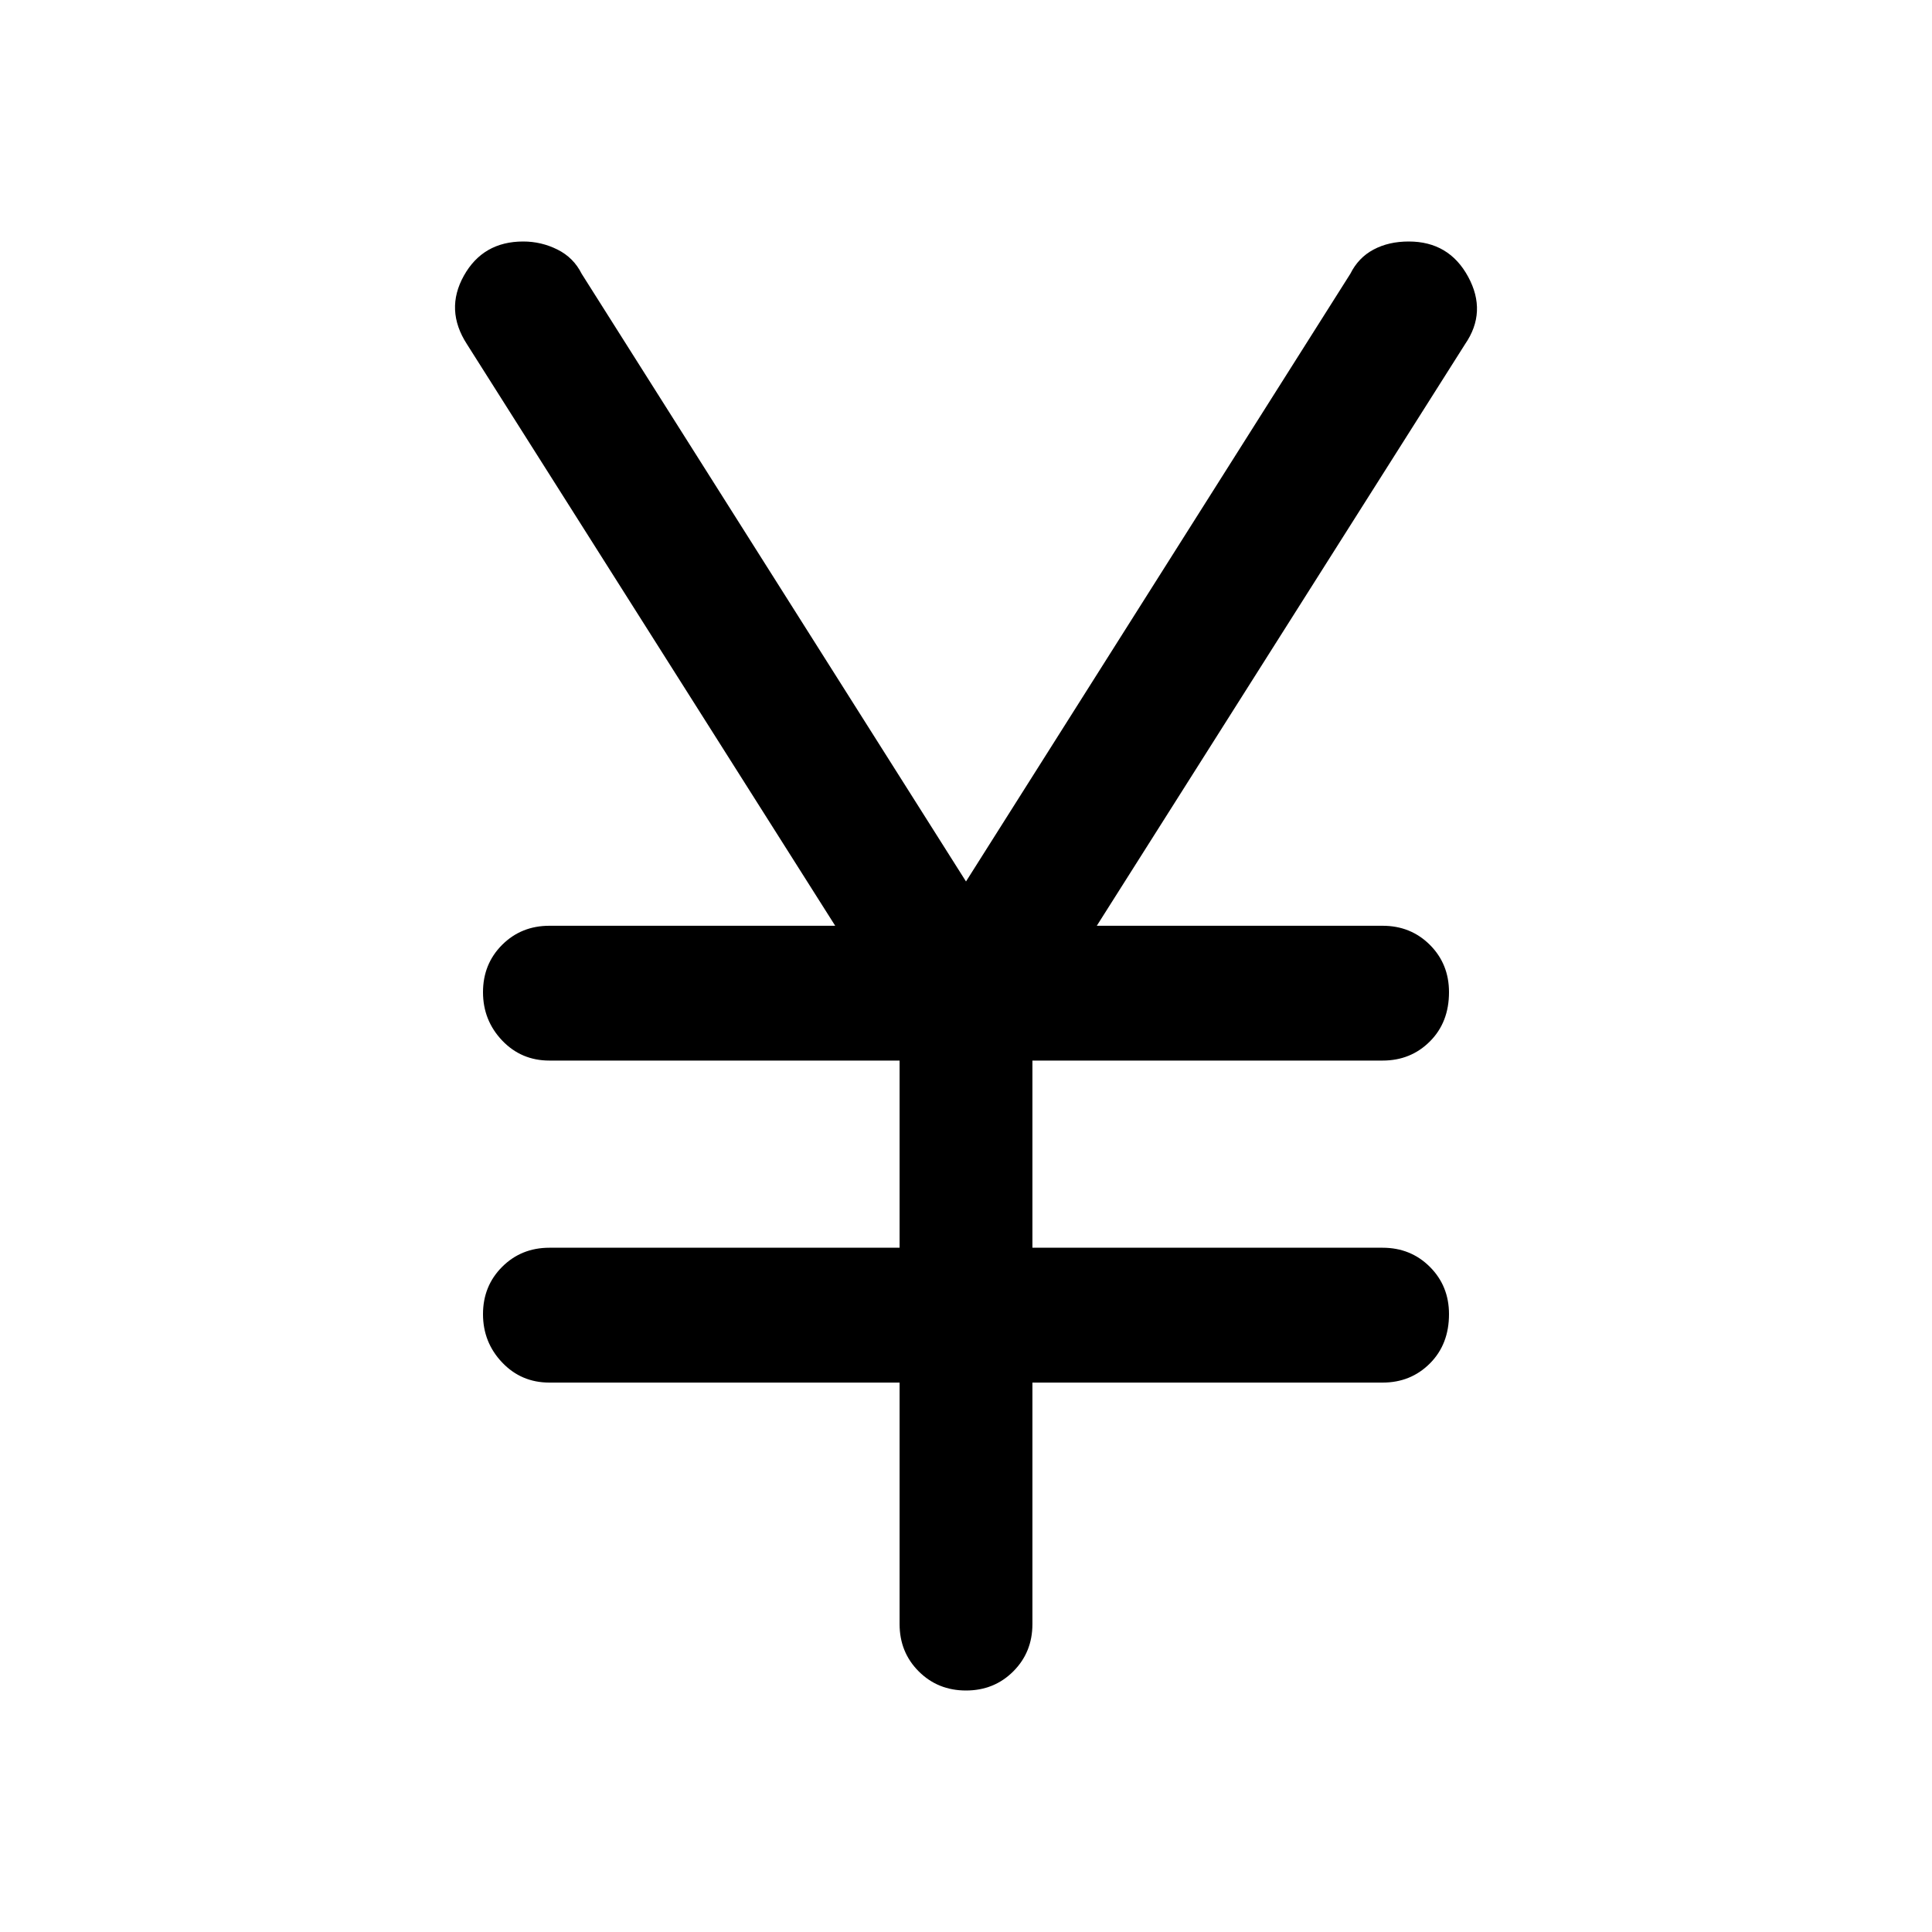 <svg xmlns="http://www.w3.org/2000/svg" height="40" width="40"><path d="M20 35q-.583 0-.979-.396t-.396-.979v-5h-7.25q-.583 0-.979-.417-.396-.416-.396-1 0-.583.396-.979t.979-.396h7.25v-3.875h-7.25q-.583 0-.979-.416-.396-.417-.396-1 0-.584.396-.98.396-.395.979-.395h5.917L9.667 7.125q-.459-.708-.063-1.417Q10 5 10.833 5q.375 0 .709.167.333.166.5.5L20 18.25l7.958-12.583q.167-.334.48-.5Q28.75 5 29.167 5q.833 0 1.229.729.396.729-.063 1.396l-7.625 12.042h5.917q.583 0 .979.395.396.396.396.98 0 .625-.396 1.02-.396.396-.979.396h-7.25v3.875h7.25q.583 0 .979.396t.396.979q0 .625-.396 1.021-.396.396-.979.396h-7.25v5q0 .583-.396.979T20 35Z"/></svg>